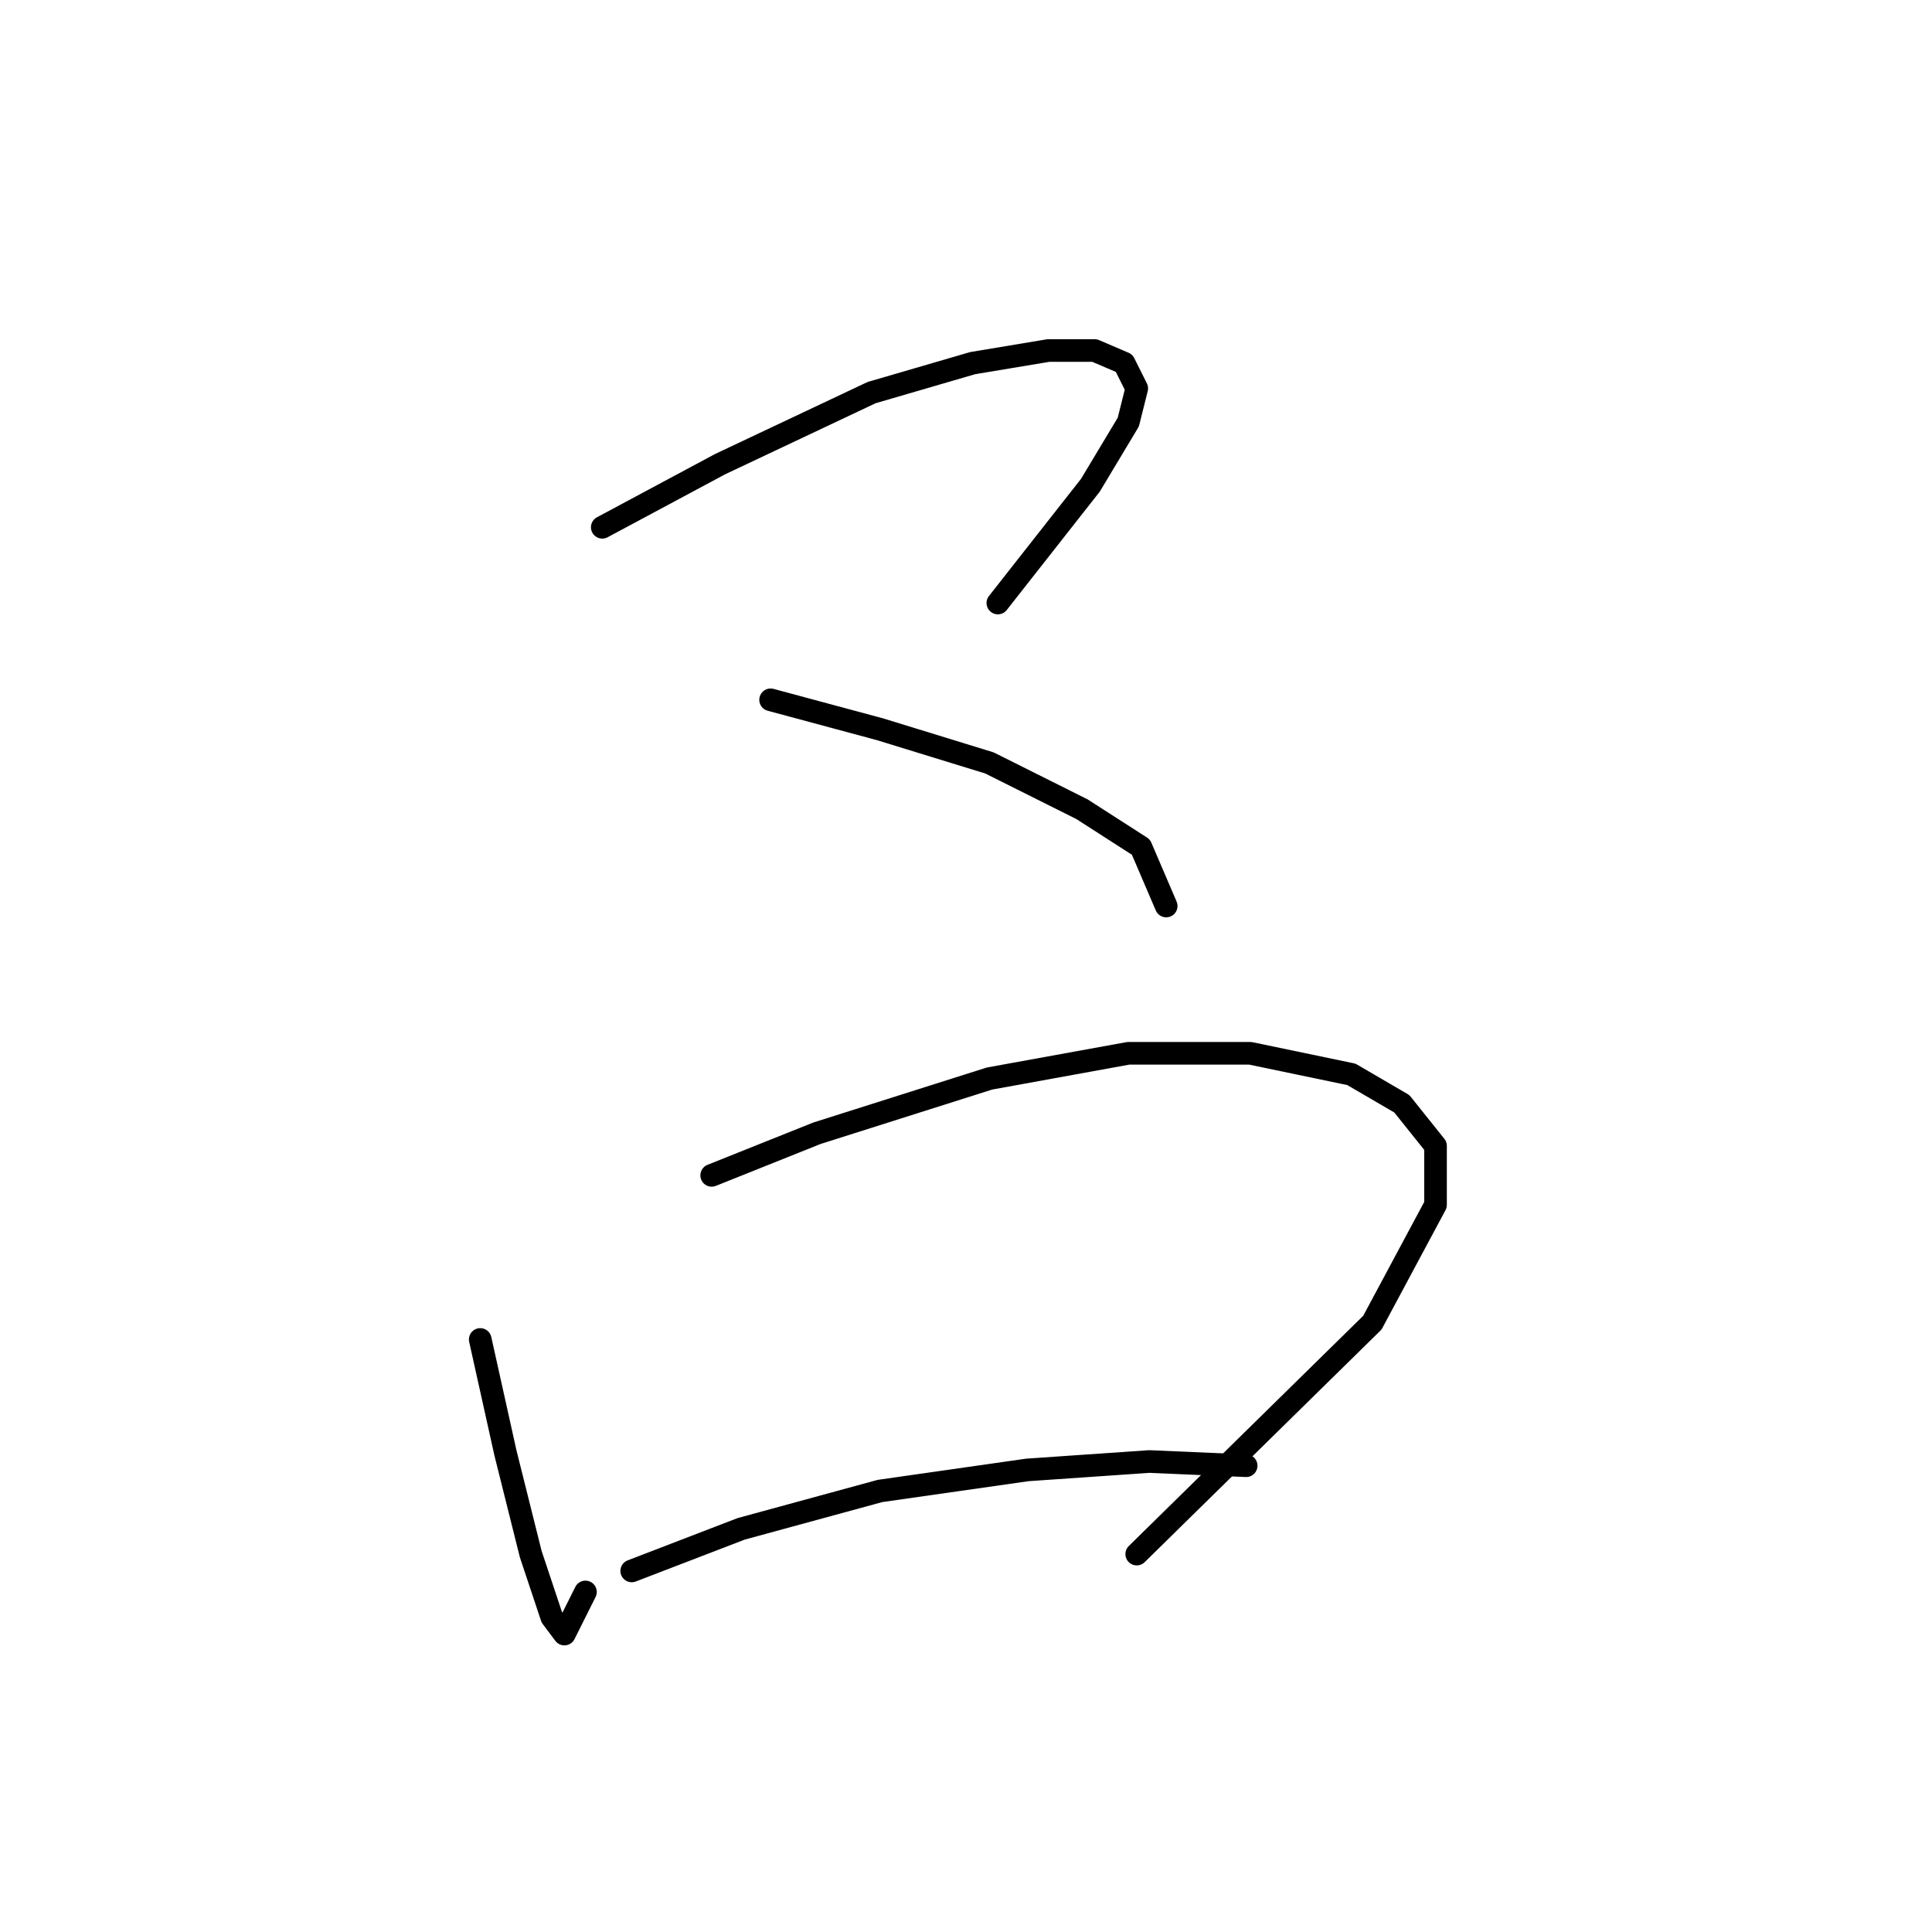 <?xml version="1.0" standalone="no"?>
    <svg width="256" height="256" xmlns="http://www.w3.org/2000/svg" version="1.1">
    <polyline stroke="black" stroke-width="3" stroke-linecap="round" fill="transparent" stroke-linejoin="round" points="79.805 69.866 95.418 61.502 115.492 52.022 128.875 48.119 138.912 46.446 145.046 46.446 148.95 48.119 150.623 51.465 149.507 55.926 144.489 64.29 132.221 79.903 132.221 79.903 " />
        <polyline stroke="black" stroke-width="3" stroke-linecap="round" fill="transparent" stroke-linejoin="round" points="102.11 92.729 116.608 96.632 131.106 101.093 143.373 107.227 151.18 112.245 154.526 120.052 154.526 120.052 " />
        <polyline stroke="black" stroke-width="3" stroke-linecap="round" fill="transparent" stroke-linejoin="round" points="63.634 177.487 66.979 192.543 70.325 205.925 73.113 214.29 74.786 216.52 77.574 210.944 77.574 210.944 " />
        <polyline stroke="black" stroke-width="3" stroke-linecap="round" fill="transparent" stroke-linejoin="round" points="94.303 155.74 108.243 150.163 131.106 142.914 149.507 139.569 165.678 139.569 179.061 142.357 185.753 146.26 190.214 151.836 190.214 159.643 181.849 175.256 150.623 205.925 150.623 205.925 " />
        <polyline stroke="black" stroke-width="3" stroke-linecap="round" fill="transparent" stroke-linejoin="round" points="83.708 208.156 98.206 202.58 116.608 197.561 136.124 194.773 152.295 193.658 165.121 194.215 165.121 194.215 " />
        </svg>